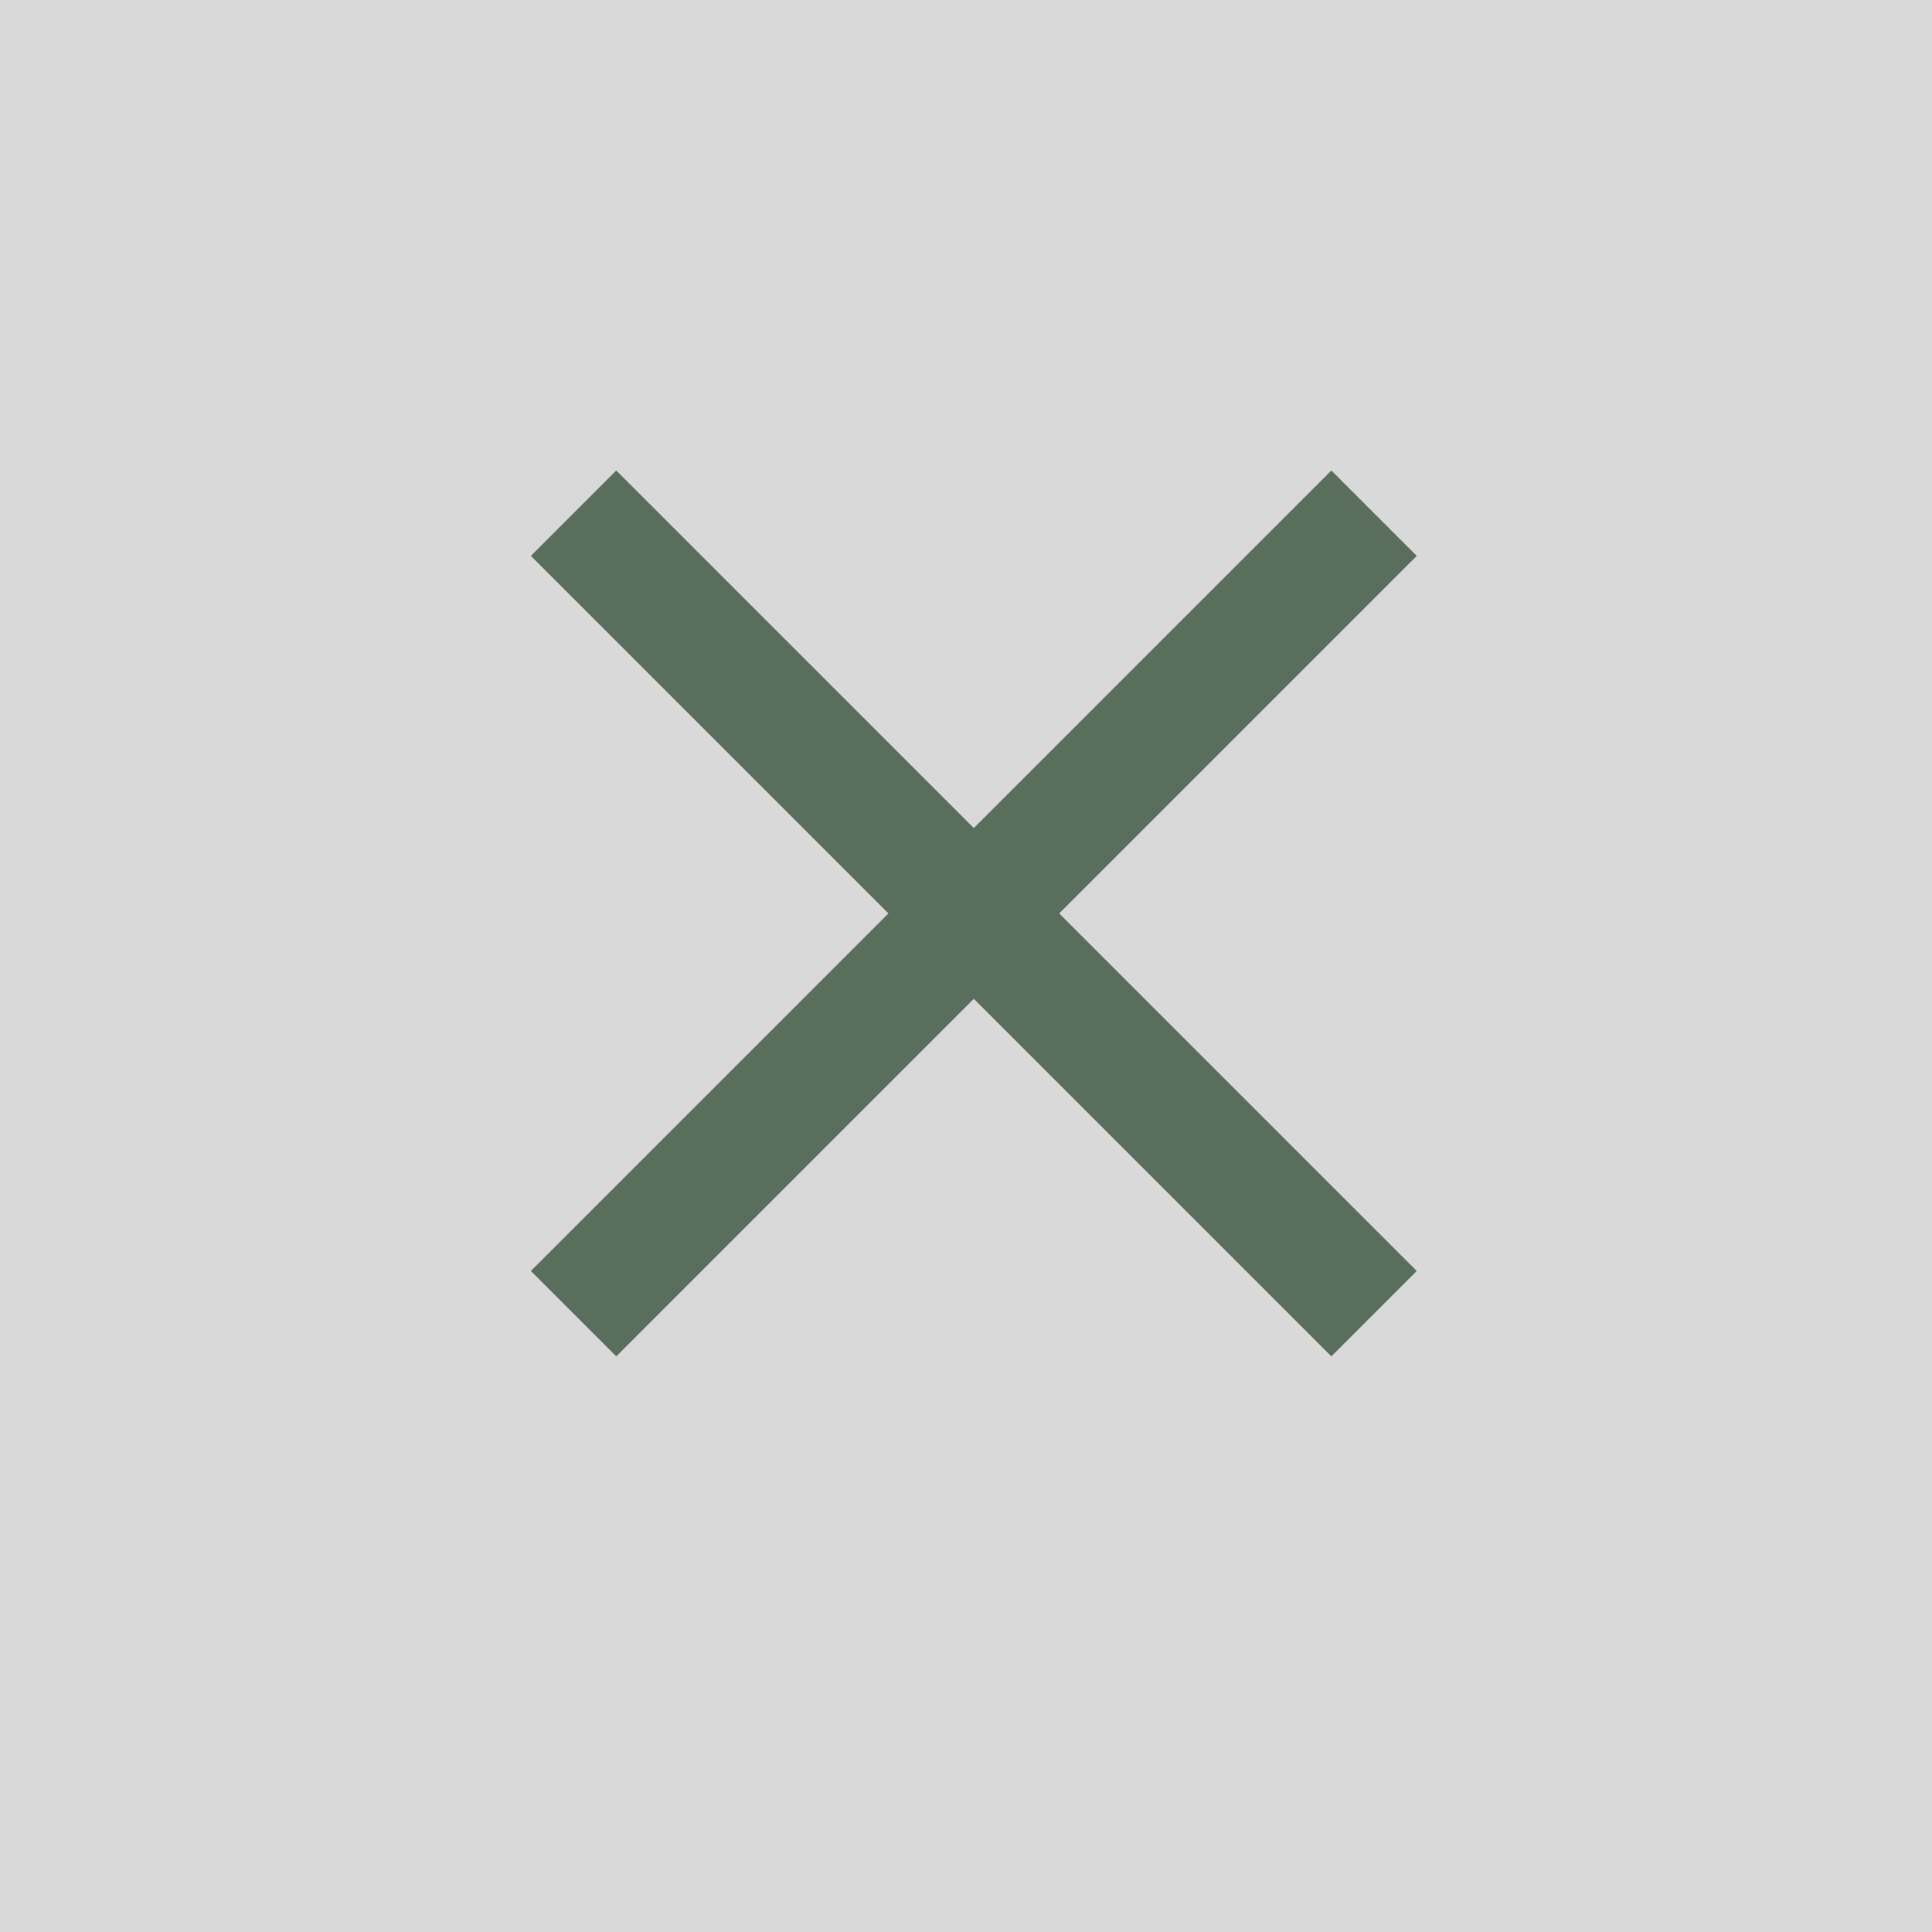 <svg width="64" height="64" viewBox="0 0 64 64" fill="none" xmlns="http://www.w3.org/2000/svg">
<path d="M0 0H64V64H0V0Z" fill="#D9D9D9"/>
<path d="M19 43.517L45.517 17" stroke="#596E5C" stroke-width="4"/>
<path d="M19 17L45.517 43.517" stroke="#596E5C" stroke-width="4"/>
</svg>
